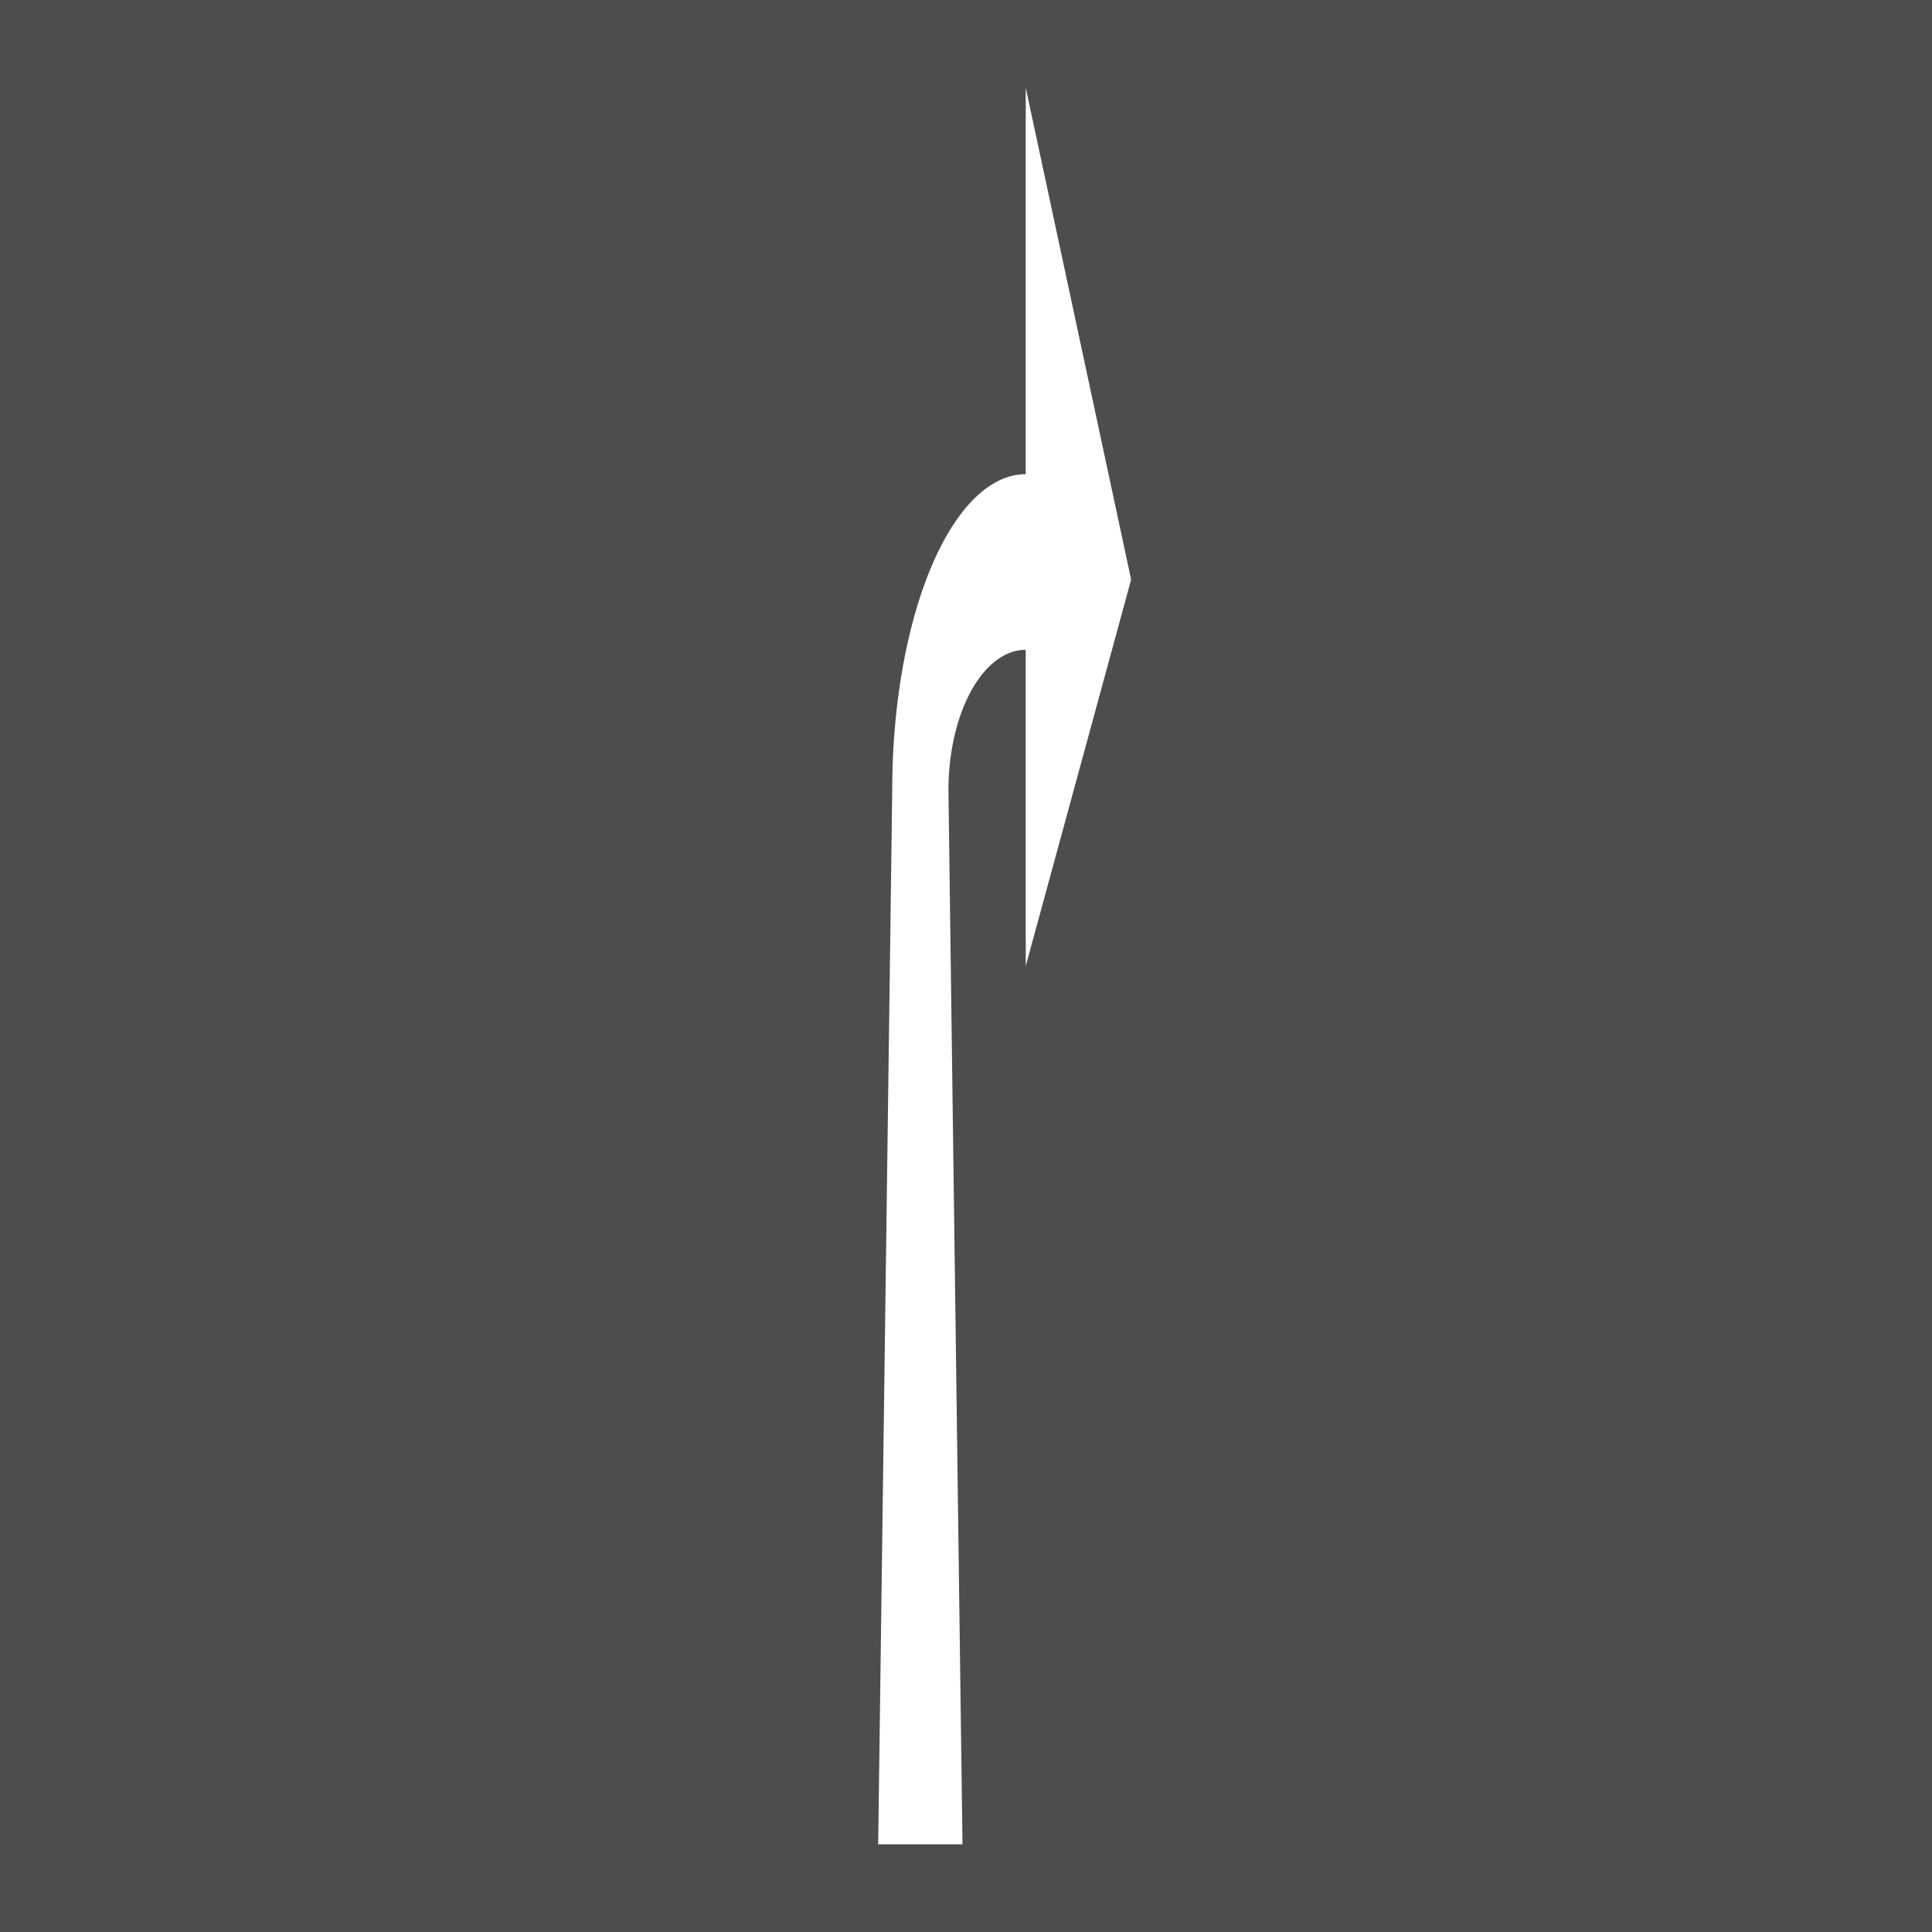 <?xml version="1.0" encoding="UTF-8" standalone="no"?>
<svg
   version="1.0"
   width="55cm"
   height="55cm"
   viewBox="-350 -300 2078.74 2078.74"
   id="svg2"
   sodipodi:docname="Fahrbahnmarkierung_Pfeil_R.svg"
   inkscape:version="1.3.2 (091e20e, 2023-11-25)"
   xmlns:inkscape="http://www.inkscape.org/namespaces/inkscape"
   xmlns:sodipodi="http://sodipodi.sourceforge.net/DTD/sodipodi-0.dtd"
   xmlns="http://www.w3.org/2000/svg"
   xmlns:svg="http://www.w3.org/2000/svg">
  <sodipodi:namedview
     id="namedview2"
     pagecolor="#ffffff"
     bordercolor="#666666"
     borderopacity="1.0"
     inkscape:showpageshadow="2"
     inkscape:pageopacity="0.0"
     inkscape:pagecheckerboard="0"
     inkscape:deskcolor="#d1d1d1"
     inkscape:zoom="0.33381333"
     inkscape:cx="1652.121"
     inkscape:cy="756.41078"
     inkscape:window-width="3440"
     inkscape:window-height="1372"
     inkscape:window-x="0"
     inkscape:window-y="0"
     inkscape:window-maximized="1"
     inkscape:current-layer="svg2"
     inkscape:document-units="cm"
     showguides="true" />
  <defs
     id="defs1" />
  <rect
     x="-350"
     y="-300"
     width="2078.74"
     height="2078.74"
     style="fill:#4d4d4d;stroke:none;stroke-width:3.465"
     id="rect1" />
  <g
     style="fill:#ffffff;stroke:none"
     id="g1"
     transform="matrix(0,-3.78,3.78,0,640.236,550.394)">
    <path
       d="M -300,-12 0,-8 A 90,38 0 0 1 90,30 H 200 L 60,60 -50,30 H 40 A 40,22 0 0 0 0,8 l -300,4 z"
       id="path1" />
  </g>
</svg>
